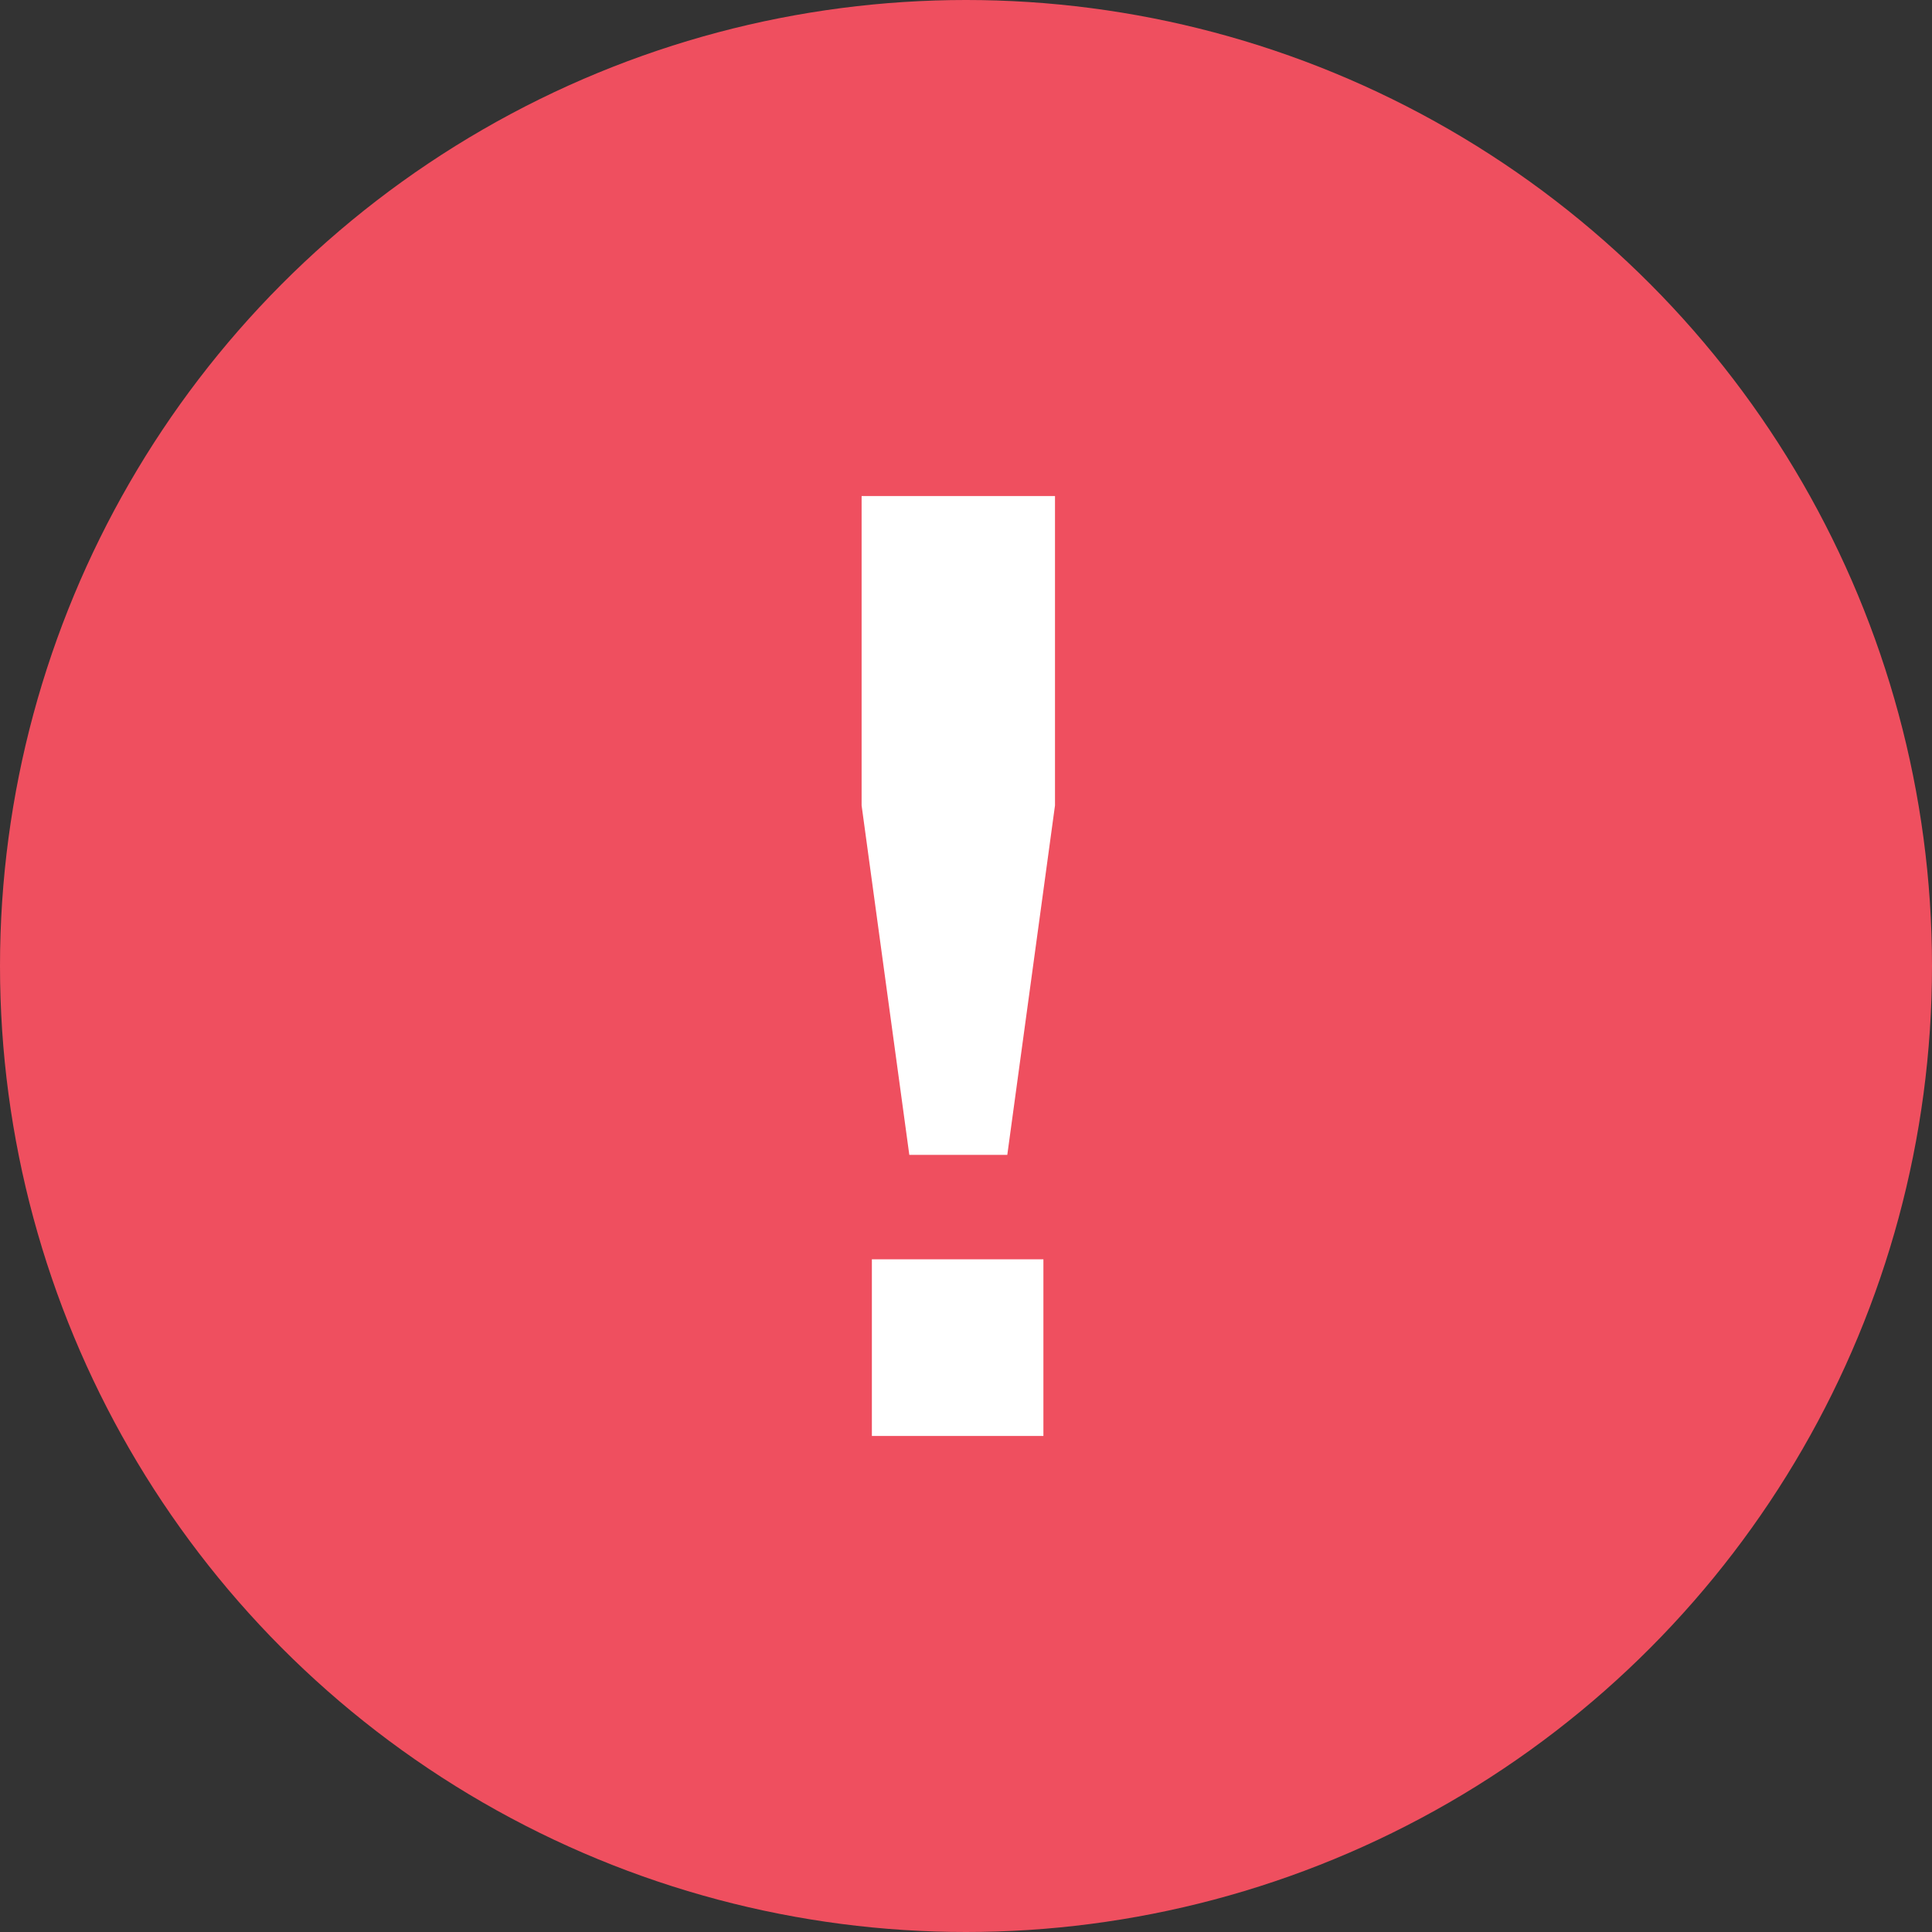 <svg width="32" height="32" viewBox="0 0 32 32" fill="none" xmlns="http://www.w3.org/2000/svg">
<rect x="0" y="0" width="32" height="32" fill="#333333" stroke="none"/>
<circle cx="16" cy="16" r="16" fill="#EF4F5F"/>
<path d="M15.061 19.128L14.271 13.341V8.216H17.474V13.341L16.684 19.128H15.061ZM14.441 23.784V20.858H17.282V23.784H14.441Z" fill="white"/>
</svg>
